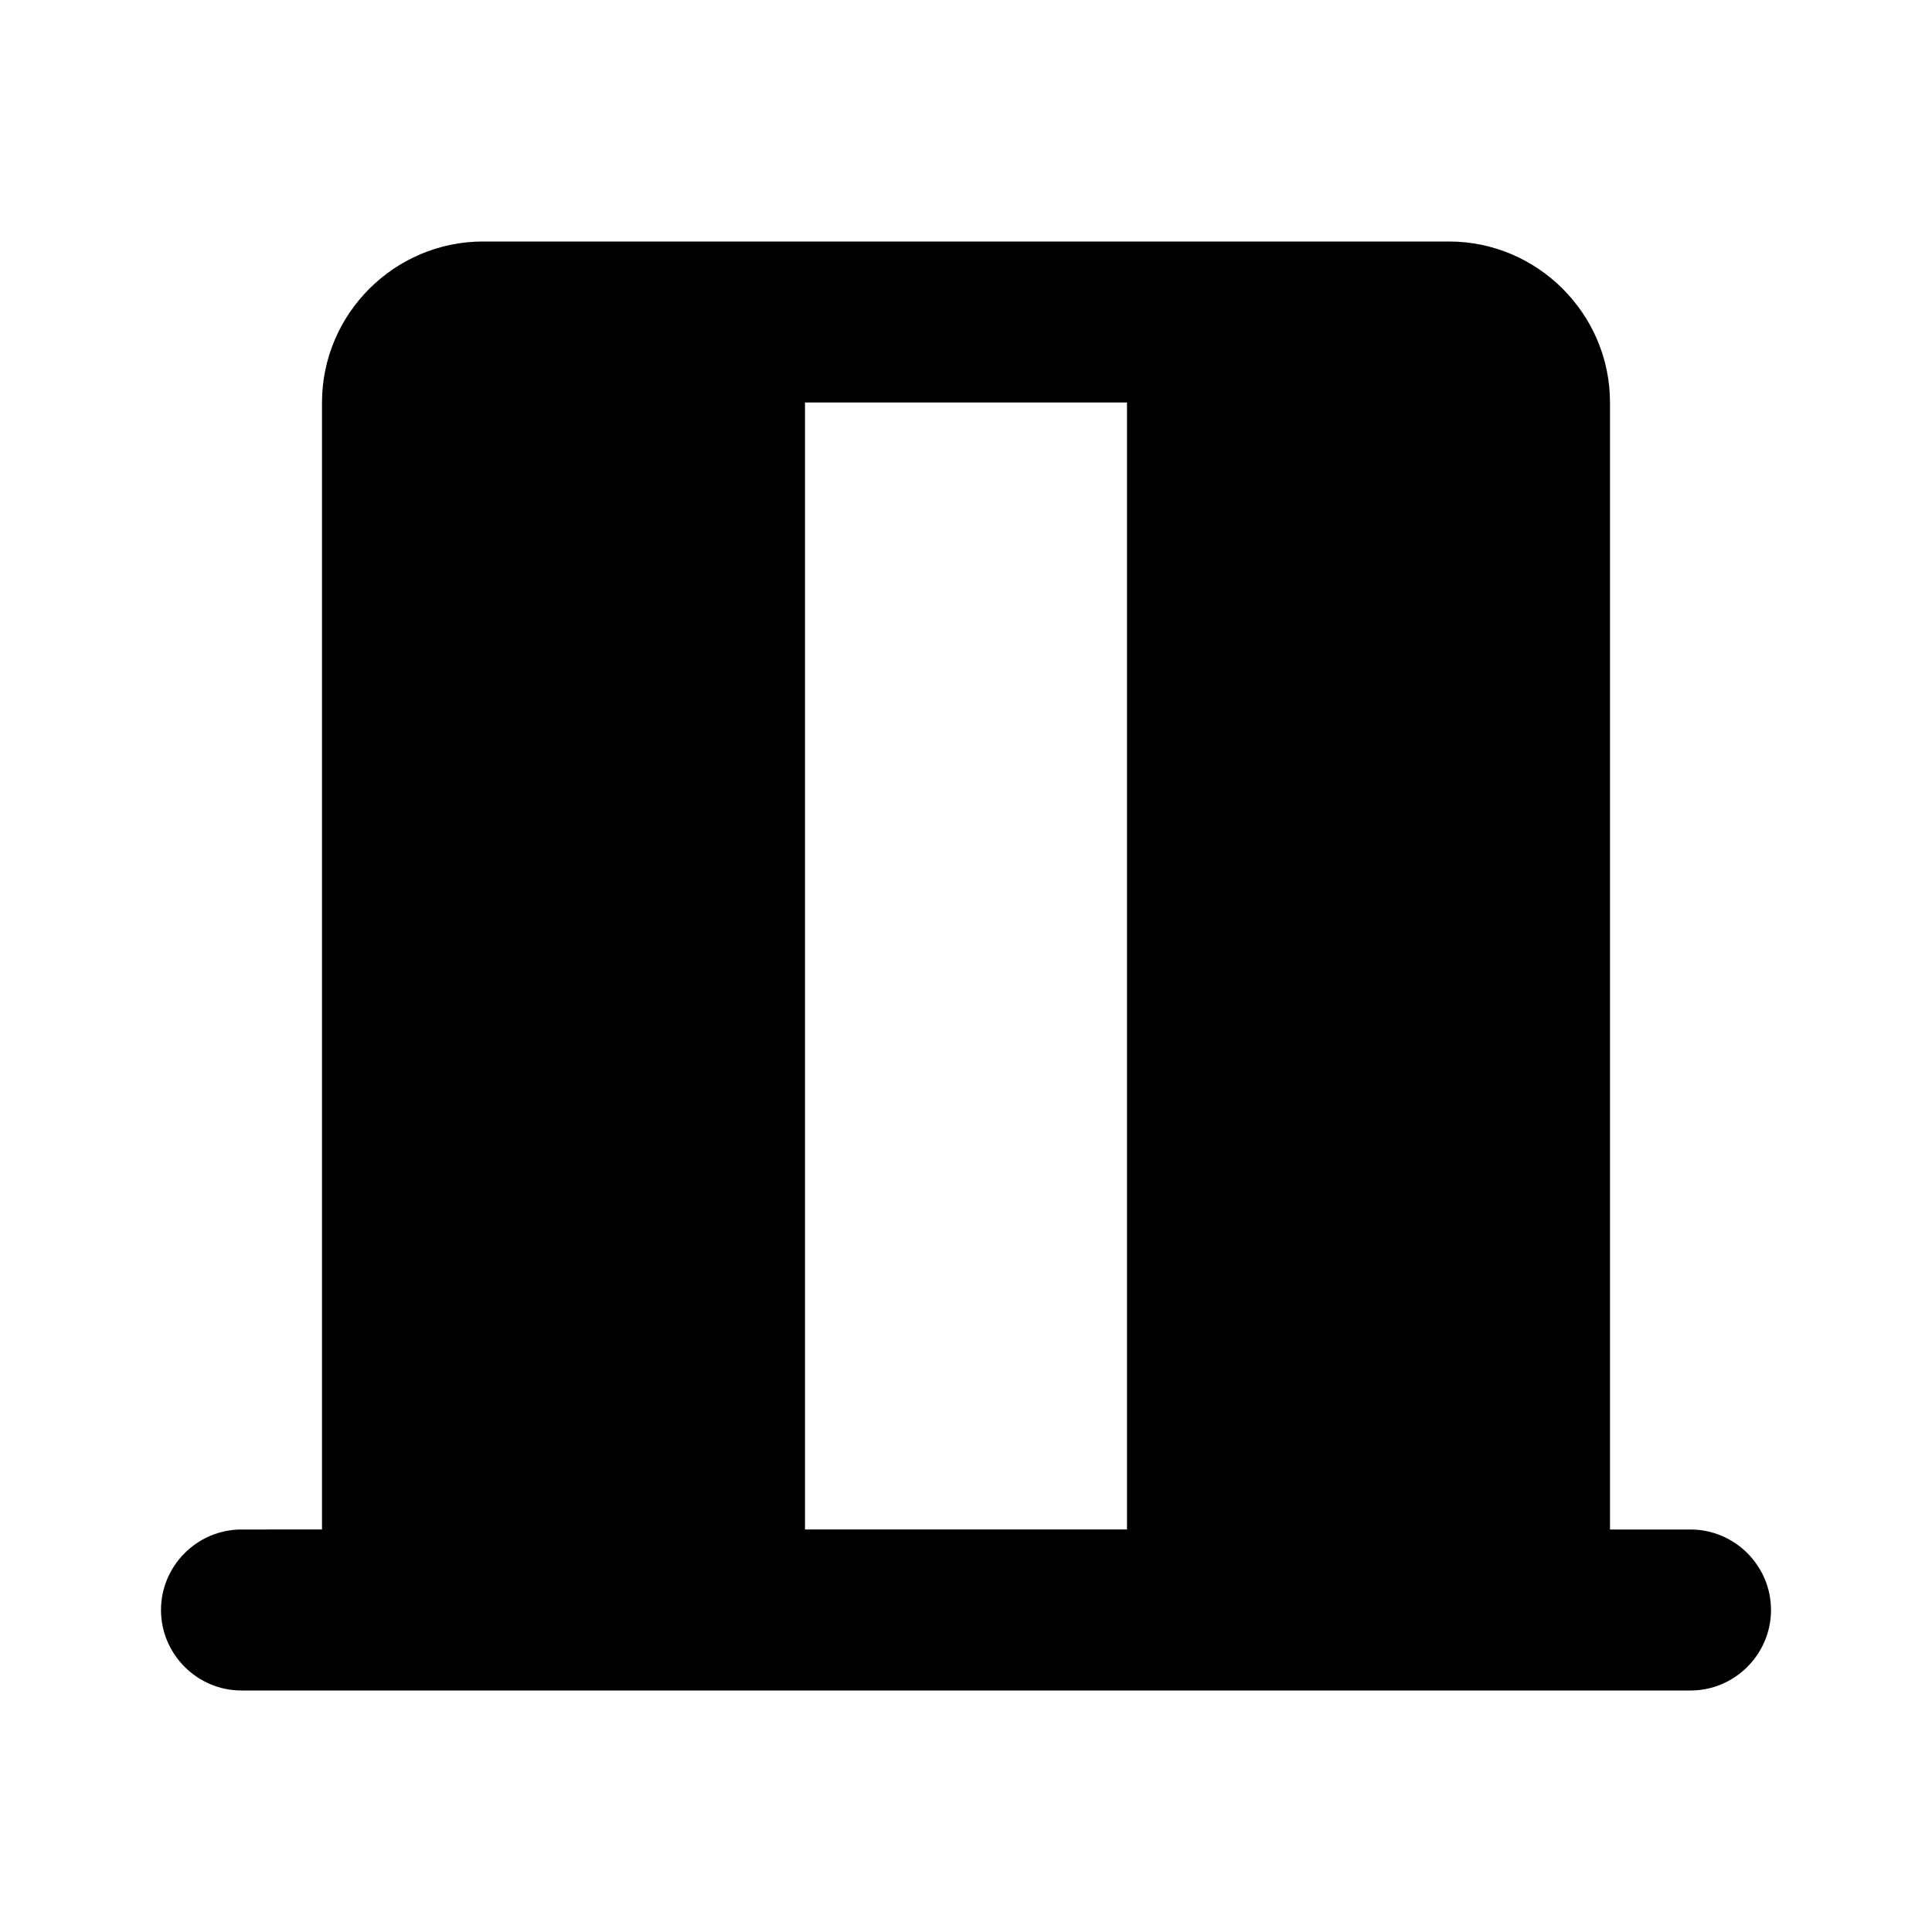 <svg xmlns="http://www.w3.org/2000/svg" width="24" height="24"><path d="M20 19V5c0-1.1-.9-2-2-2H6c-1.1 0-2 .9-2 2v14H3c-.55 0-1 .45-1 1s.45 1 1 1h18c.55 0 1-.45 1-1s-.45-1-1-1h-1zm-10 0V5h4v14h-4z"/></svg>